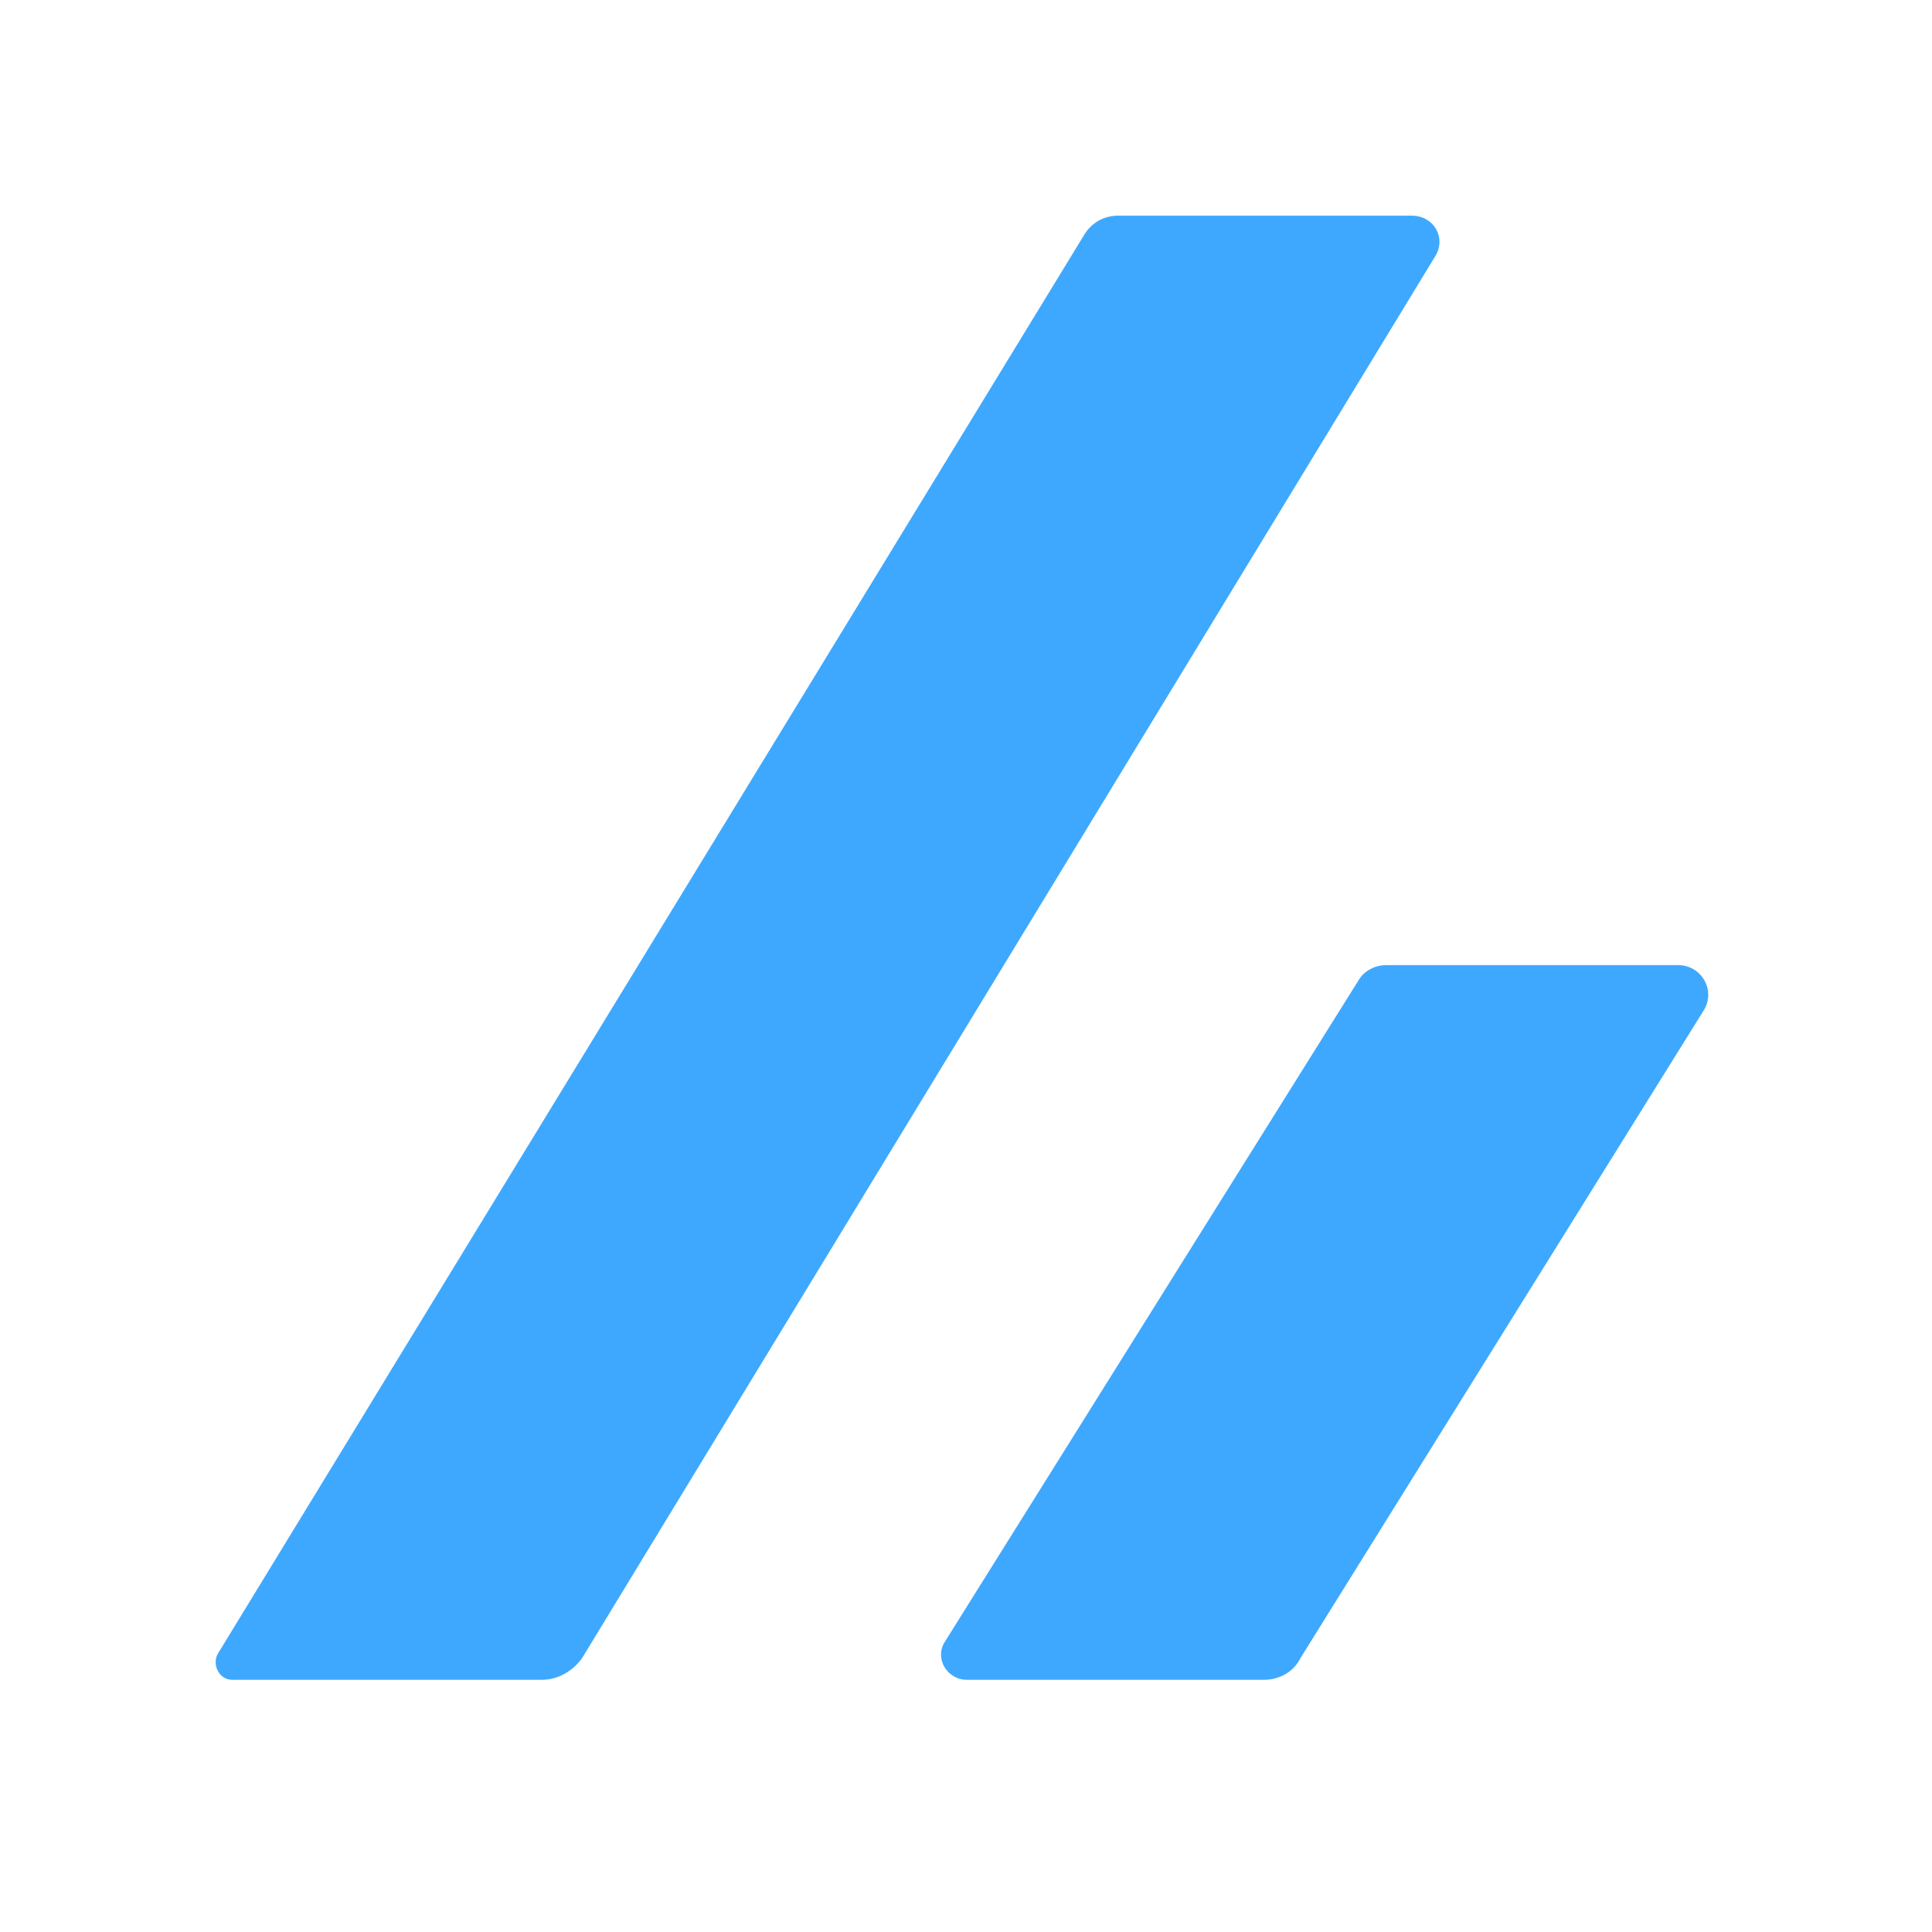<svg width="24" height="24" viewBox="0 0 24 24" fill="none" xmlns="http://www.w3.org/2000/svg">
<path d="M2.883 20.867H6.734C6.938 20.867 7.119 20.754 7.232 20.596L17.832 3.178C17.968 2.951 17.81 2.679 17.538 2.679H13.891C13.71 2.679 13.552 2.77 13.461 2.929L2.702 20.55C2.634 20.686 2.725 20.867 2.883 20.867Z" fill="#3EA8FF"/>
<path d="M16.156 20.596L21.162 12.555C21.32 12.306 21.139 11.989 20.845 11.989H17.221C17.085 11.989 16.949 12.057 16.881 12.17L11.739 20.392C11.604 20.596 11.762 20.867 12.011 20.867H15.703C15.884 20.867 16.066 20.777 16.156 20.596Z" fill="#3EA8FF"/>
</svg>
